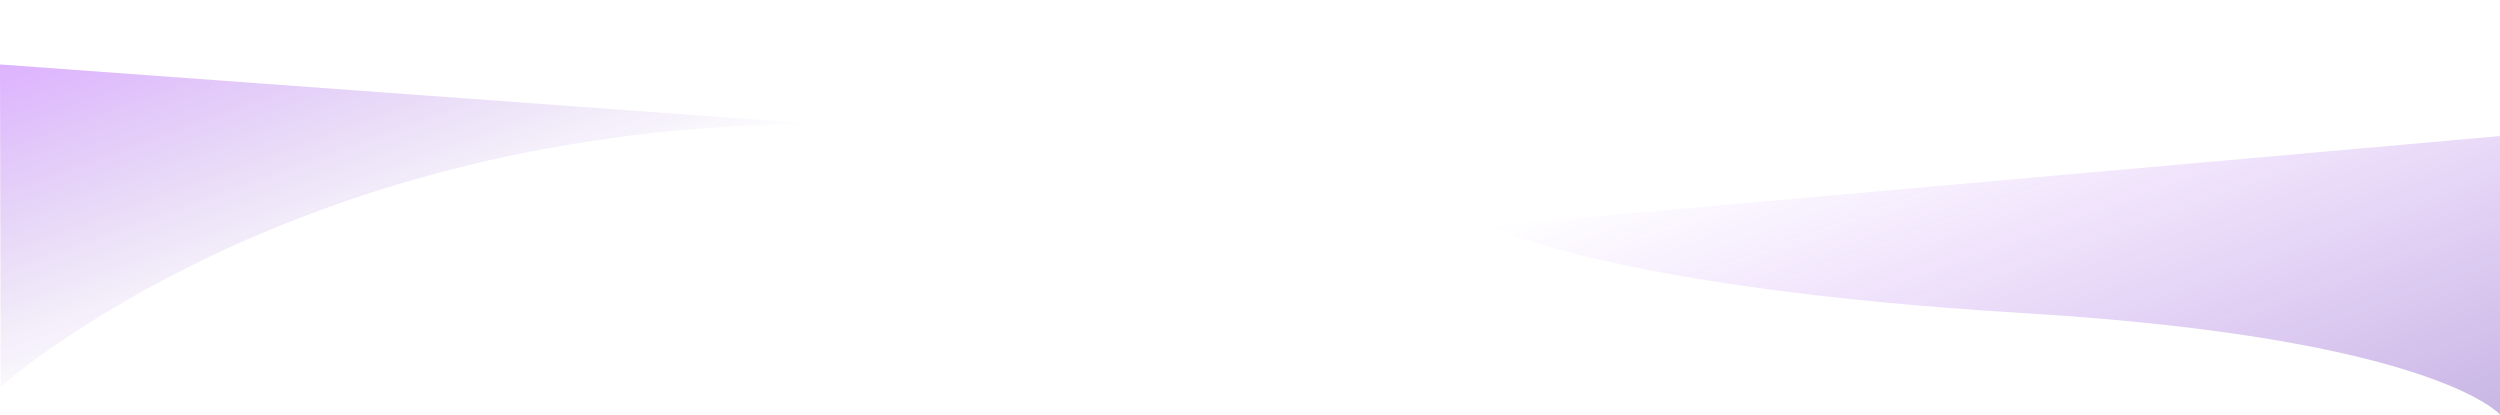 <?xml version="1.0" encoding="utf-8"?>
<!-- Generator: Adobe Illustrator 23.0.0, SVG Export Plug-In . SVG Version: 6.00 Build 0)  -->
<svg version="1.1" id="Layer_1" xmlns="http://www.w3.org/2000/svg" xmlns:xlink="http://www.w3.org/1999/xlink" x="0px" y="0px"
	 viewBox="0 0 1920.5 318.5" style="enable-background:new 0 0 1920.5 318.5;" xml:space="preserve">
<style type="text/css">
	.st0{fill:url(#SVGID_1_);}
	.st1{fill:url(#SVGID_2_);}
</style>
<linearGradient id="SVGID_1_" gradientUnits="userSpaceOnUse" x1="319.672" y1="111.55" x2="231.192" y2="354.647" gradientTransform="matrix(1 0 0 -1 0 320)">
	<stop  offset="2.250243e-07" style="stop-color:#460AA3;stop-opacity:0"/>
	<stop  offset="1" style="stop-color:#8F00FF;stop-opacity:0.3"/>
</linearGradient>
<path class="st0" d="M0.5,297.1c0,0,225.5-202.6,629.5-201.6L0,49.5L0.5,297.1z"/>
<linearGradient id="SVGID_2_" gradientUnits="userSpaceOnUse" x1="1497.921" y1="275.317" x2="1635.357" y2="-102.284" gradientTransform="matrix(1 0 0 -1 0 320)">
	<stop  offset="2.250243e-07" style="stop-color:#8F00FF;stop-opacity:0"/>
	<stop  offset="1" style="stop-color:#460AA3;stop-opacity:0.3"/>
</linearGradient>
<path class="st1" d="M1144,173.5c0,0,94,48,410,67s366.5,78,366.5,78v-214L1144,173.5z"/>
</svg>
